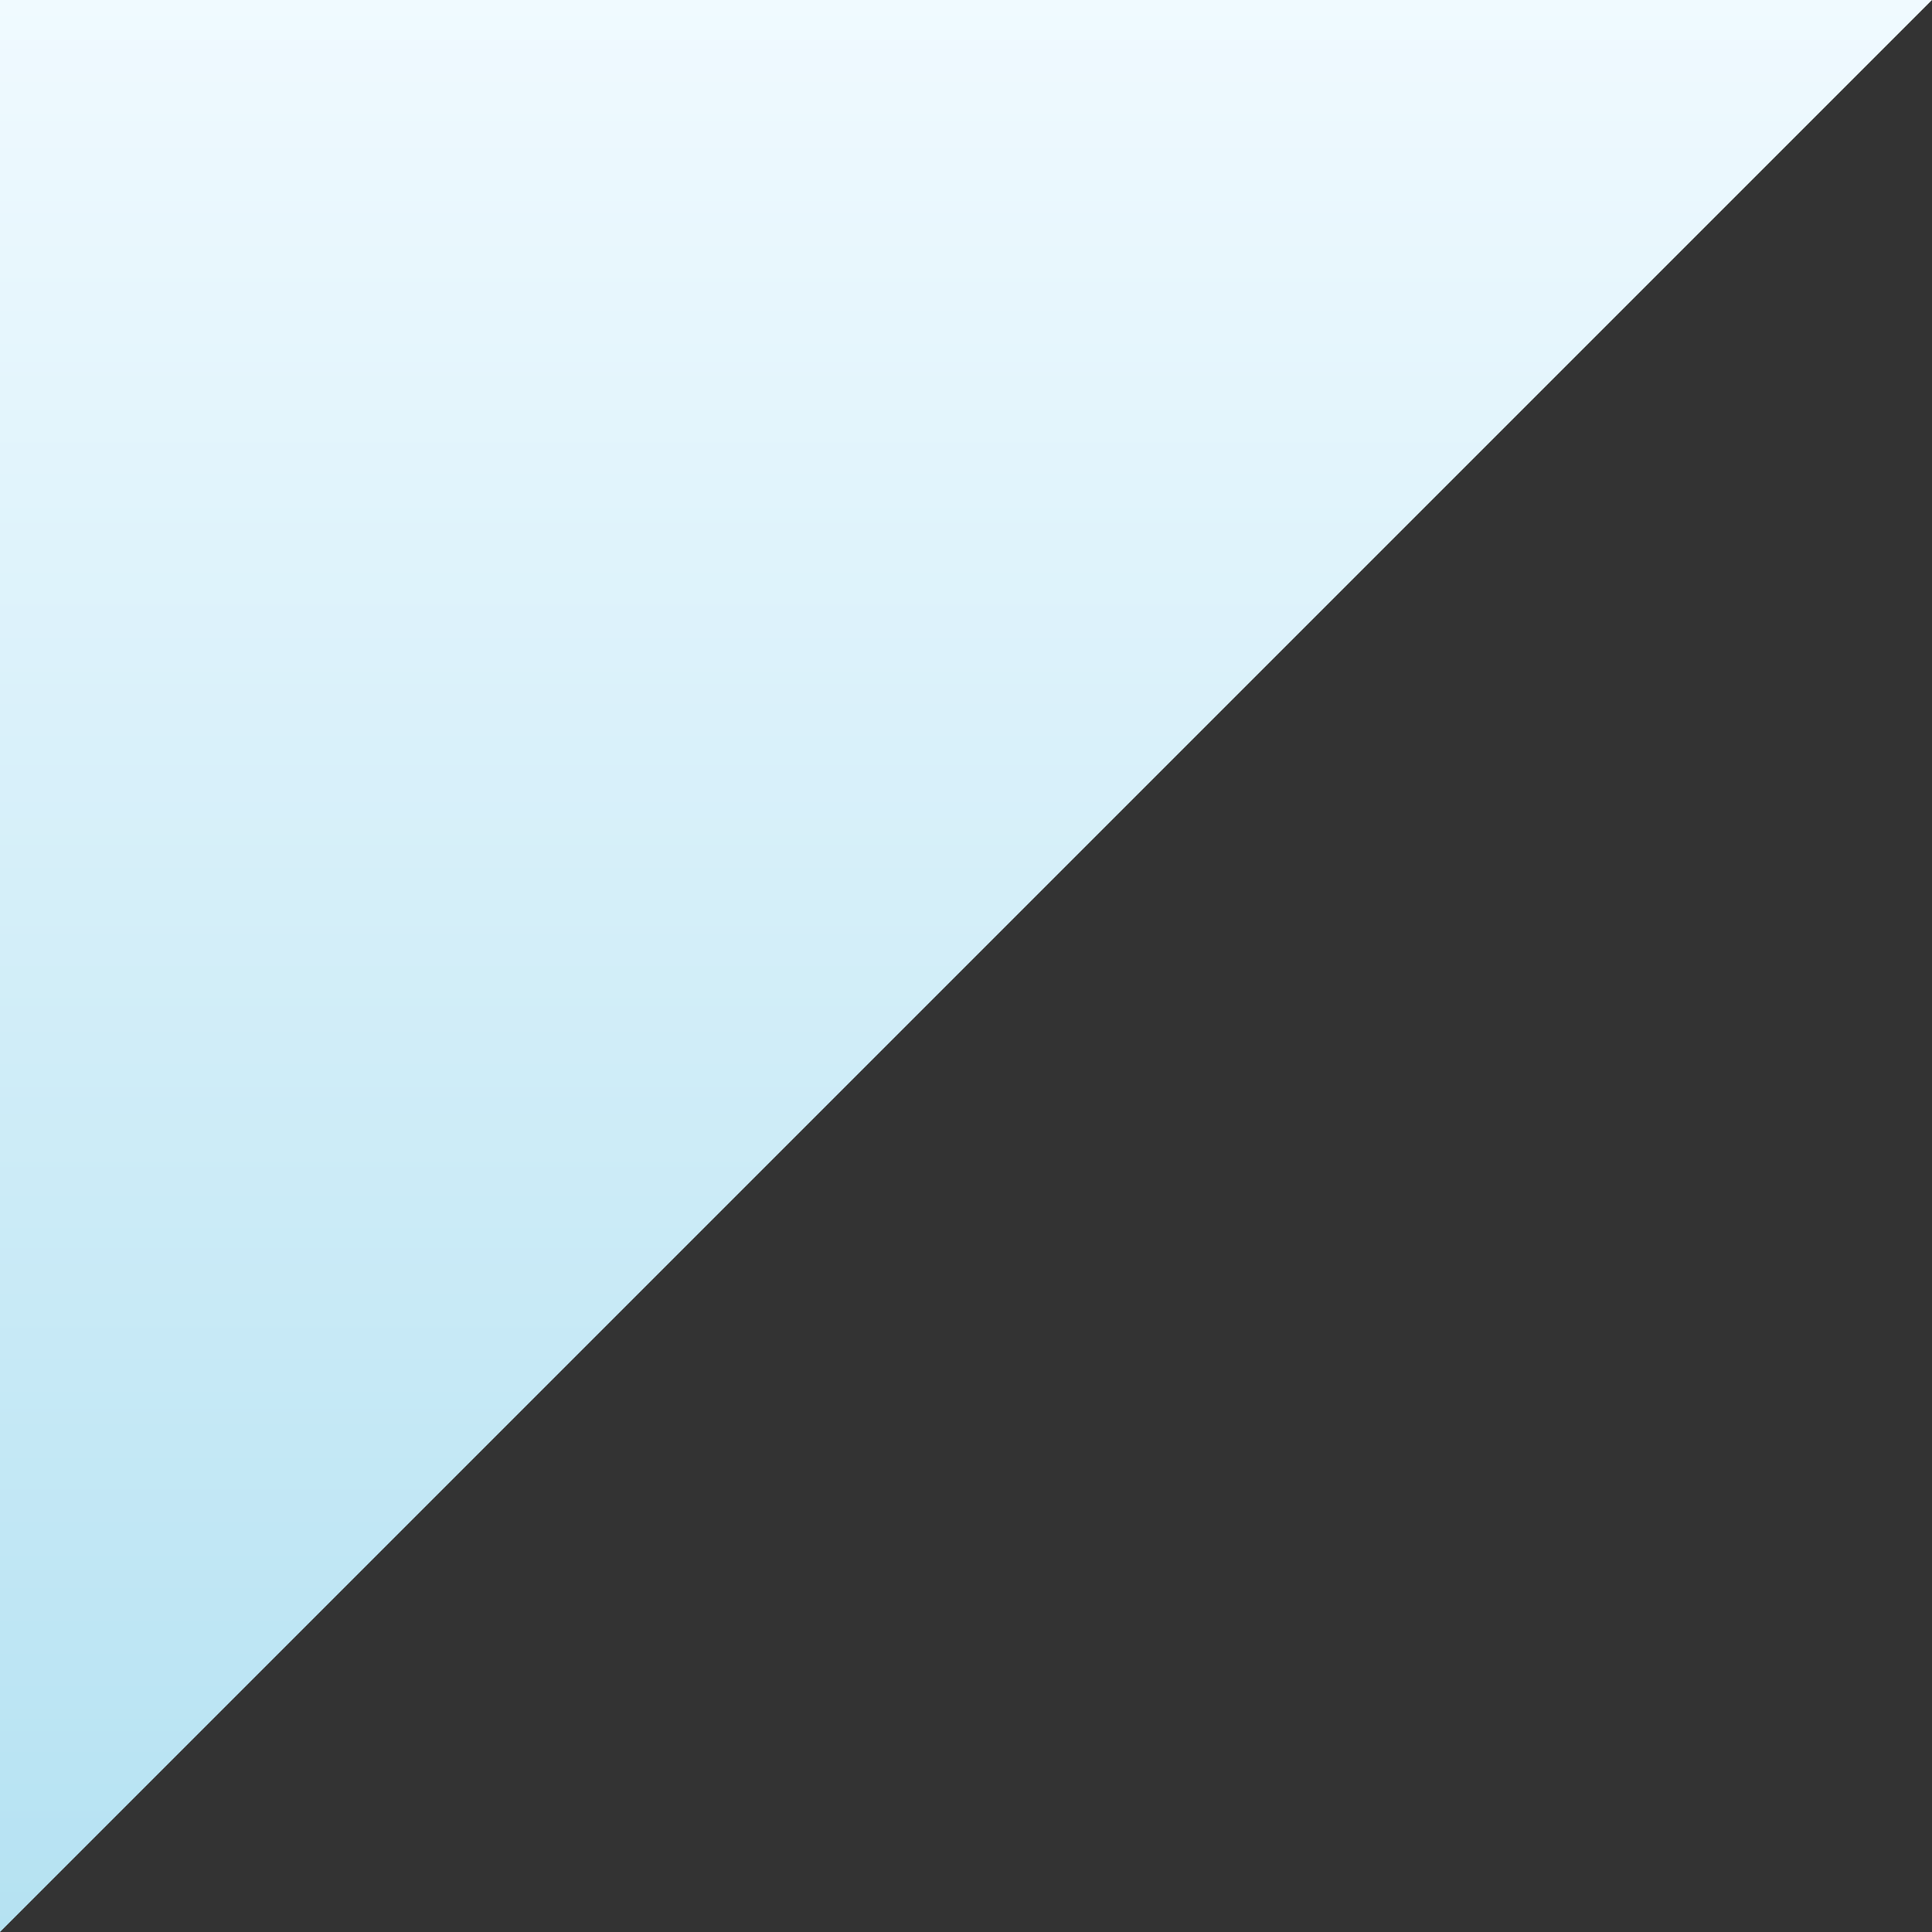 <svg width="160" height="160" viewBox="0 0 160 160" fill="none" xmlns="http://www.w3.org/2000/svg">
<rect x="0" y="0" width="160" height="160" fill="#333333" stroke="none"/>
<path d="M0 0V160L160 0H0Z" fill="url(#paint0_linear_25_340)"/>
<defs>
<linearGradient id="paint0_linear_25_340" x1="80" y1="160" x2="80" y2="0" gradientUnits="userSpaceOnUse">
<stop stop-color="#B5E2F2"/>
<stop offset="1" stop-color="#F0FAFF"/>
</linearGradient>
</defs>
</svg>
